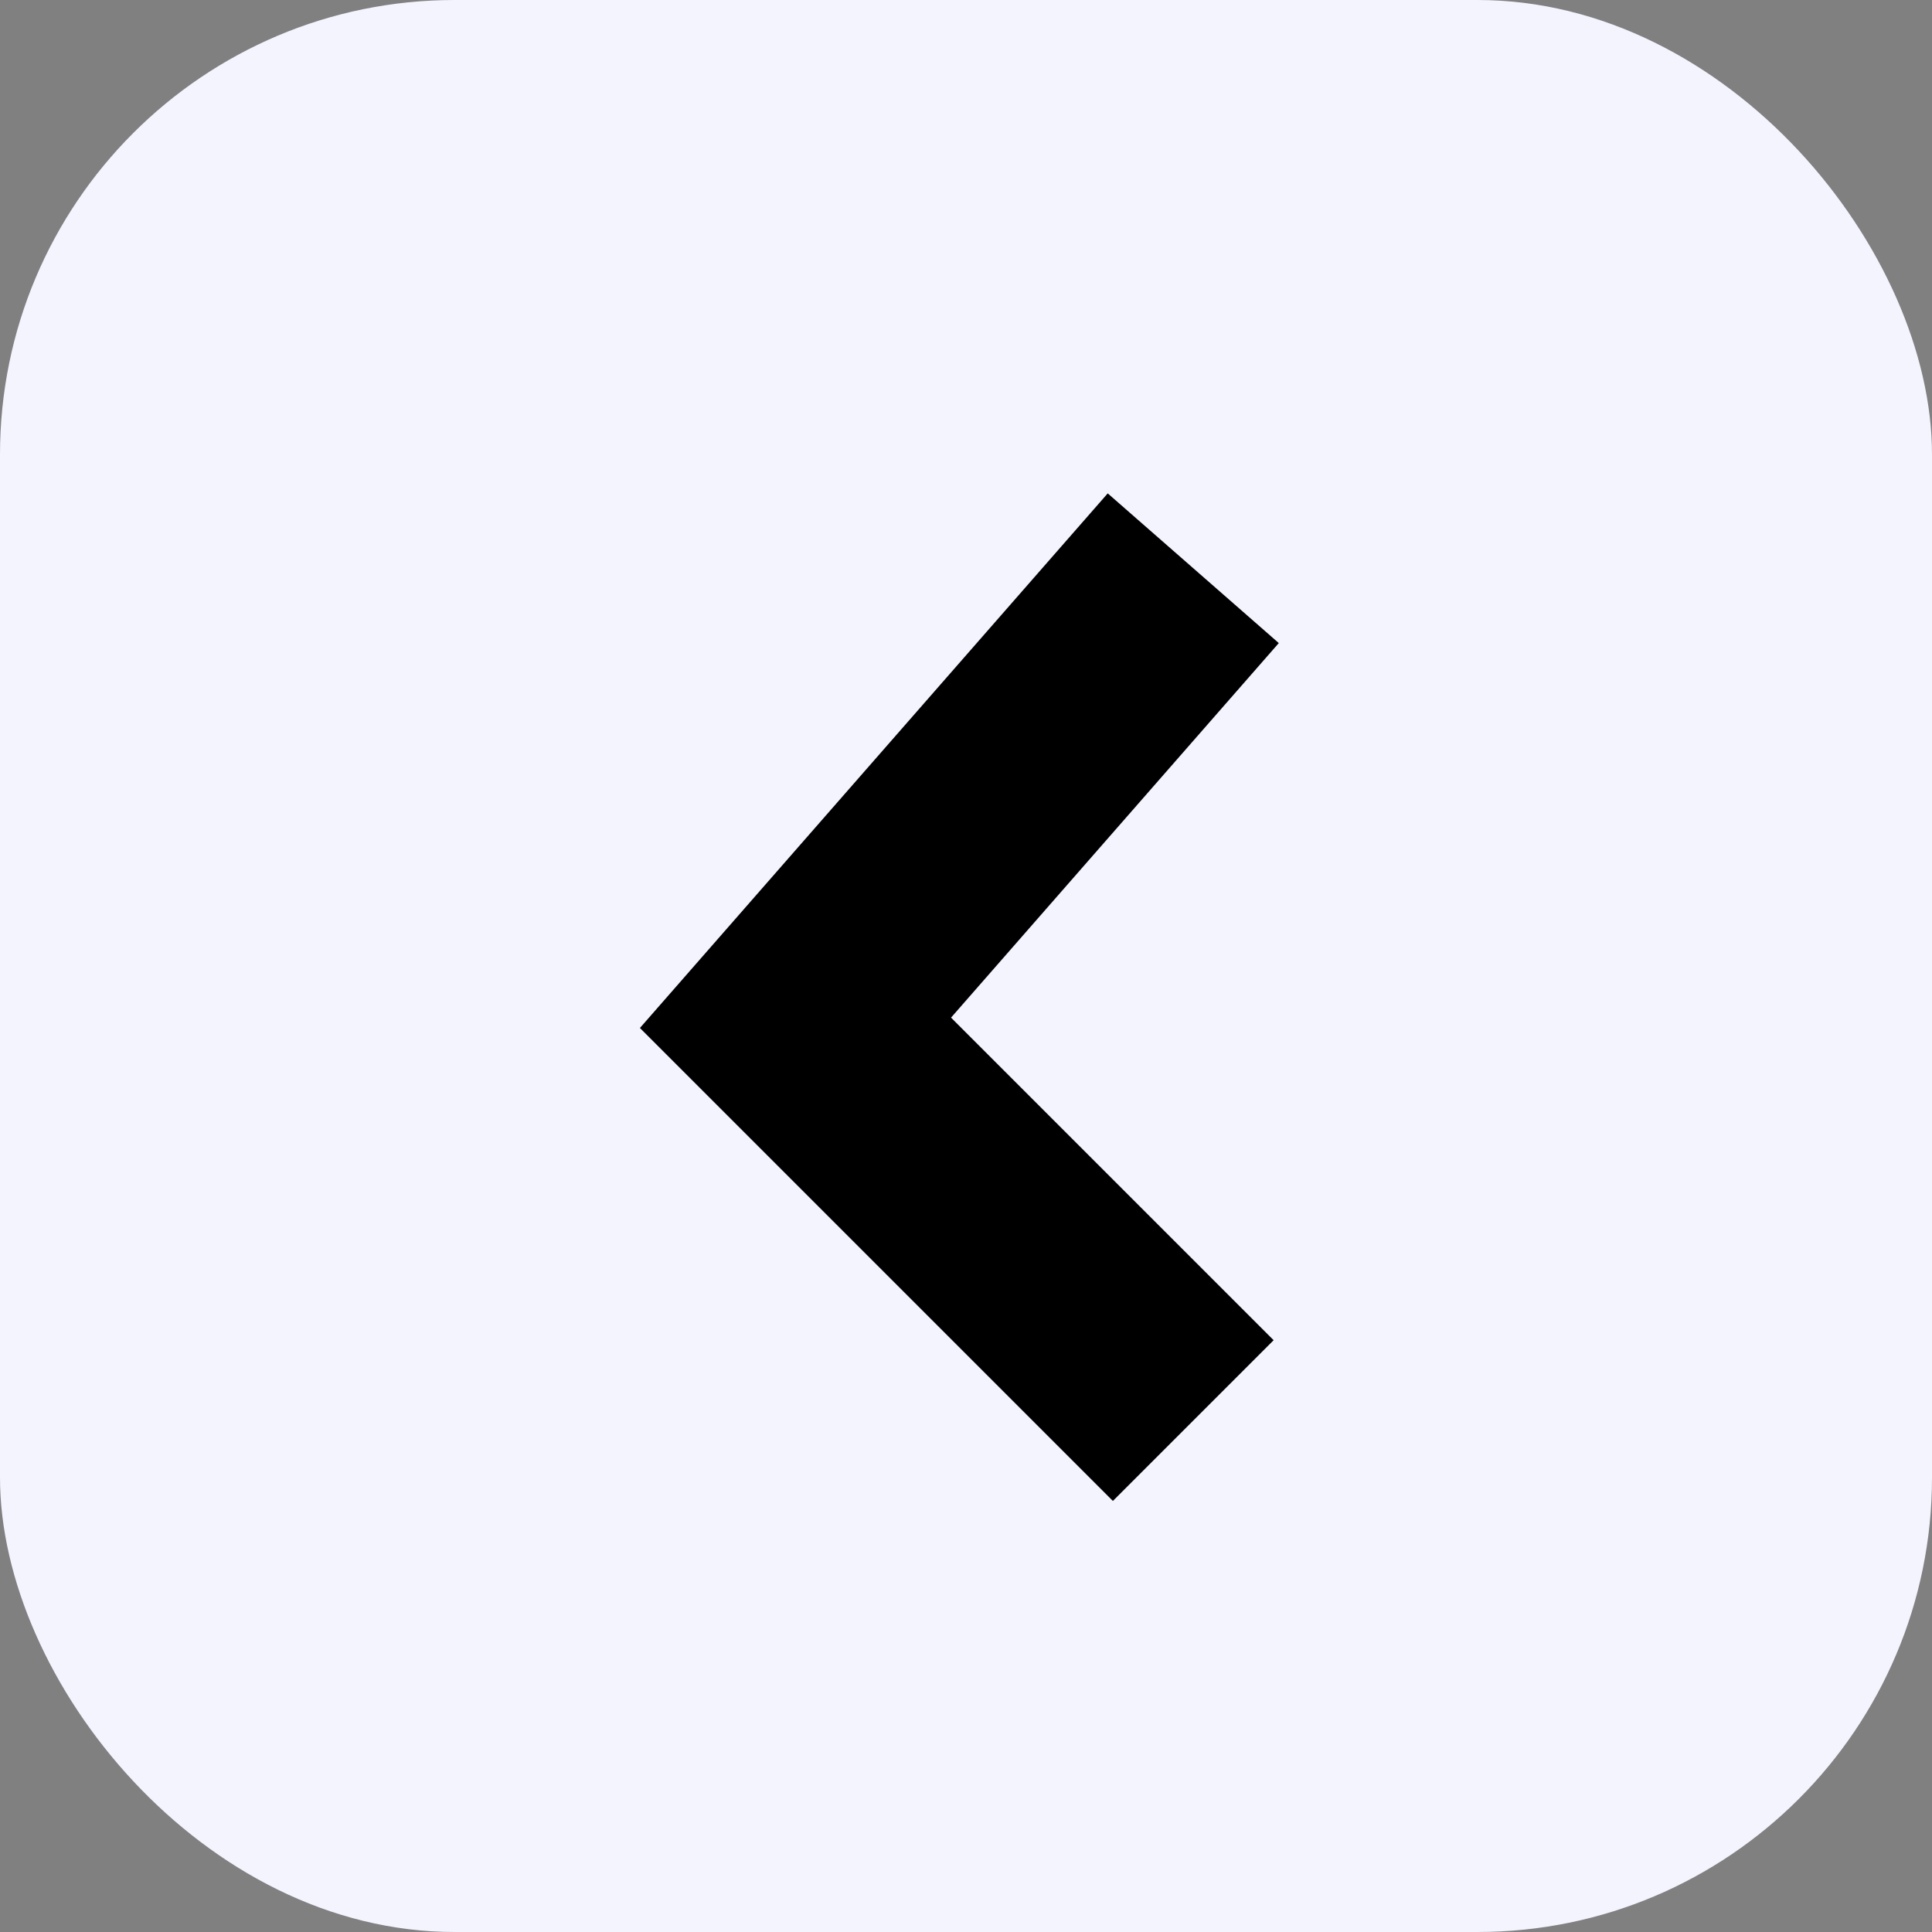 <svg width="35" height="35" viewBox="0 0 35 35" fill="none" xmlns="http://www.w3.org/2000/svg">
<rect x="0" y="0" width="35" height="35" fill="#808080" stroke="none"/>
<rect width="35" height="35" rx="8.235" fill="#F4F4FF"/>
<path d="M21.617 10.294L14.411 18.529L21.617 25.735" stroke="black" stroke-width="4.118"/>
</svg>
